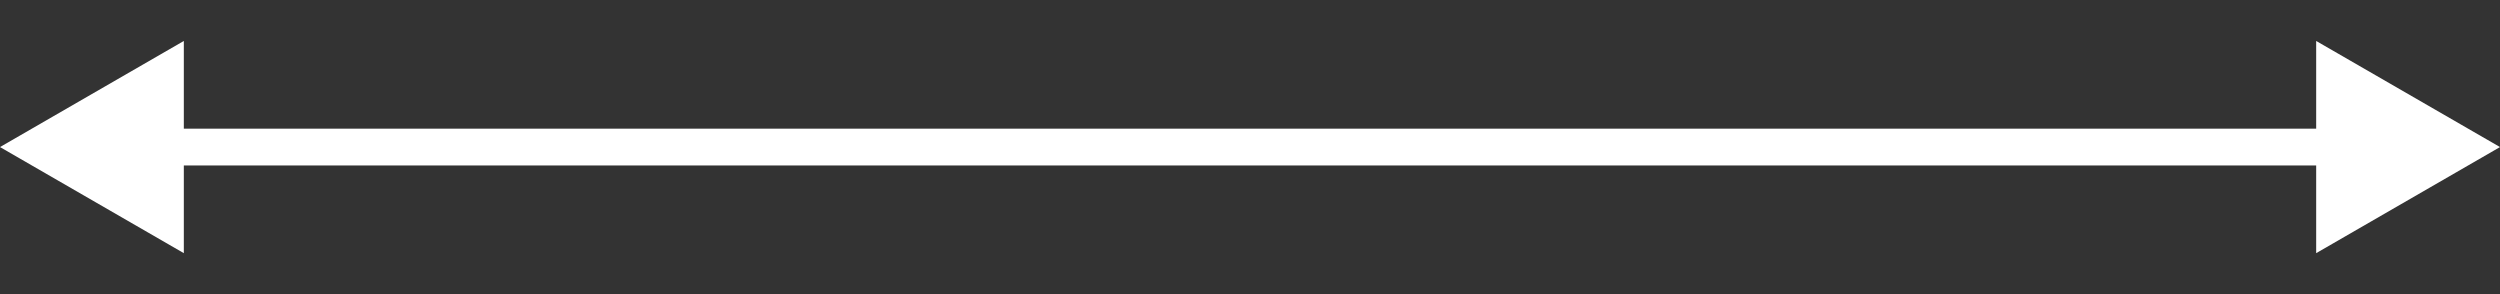 <svg width="34" height="4" viewBox="0 0 34 4" fill="none" xmlns="http://www.w3.org/2000/svg">
<rect x="0" y="0" width="34" height="4" fill="#333333" stroke="none"/>
<path d="M0 2L2.5 3.443V0.557L0 2ZM34 2L31.5 0.557V3.443L34 2ZM2.25 2.25H31.75V1.75H2.25V2.25Z" fill="white"/>
</svg>
